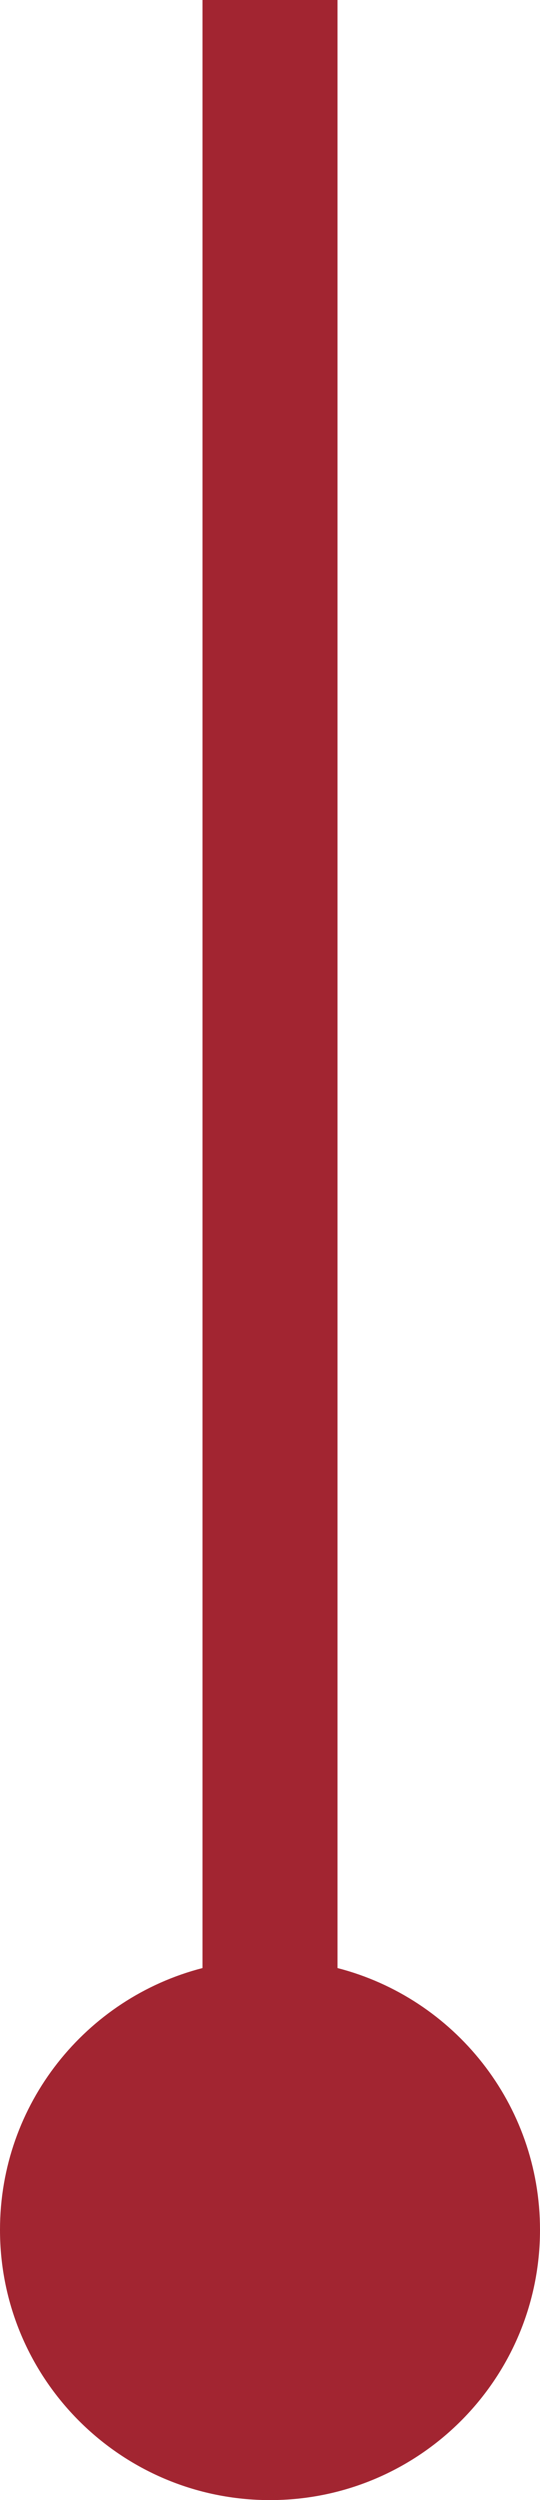 <svg width="8" height="37" viewBox="0 0 8 37" fill="none" xmlns="http://www.w3.org/2000/svg">
<path d="M5 29.126C6.725 29.57 8 31.136 8 33C8 35.209 6.209 37 4 37C1.791 37 0 35.209 0 33C0 31.136 1.275 29.57 3 29.126V0H5V29.126Z" fill="#A22531"/>
</svg>
